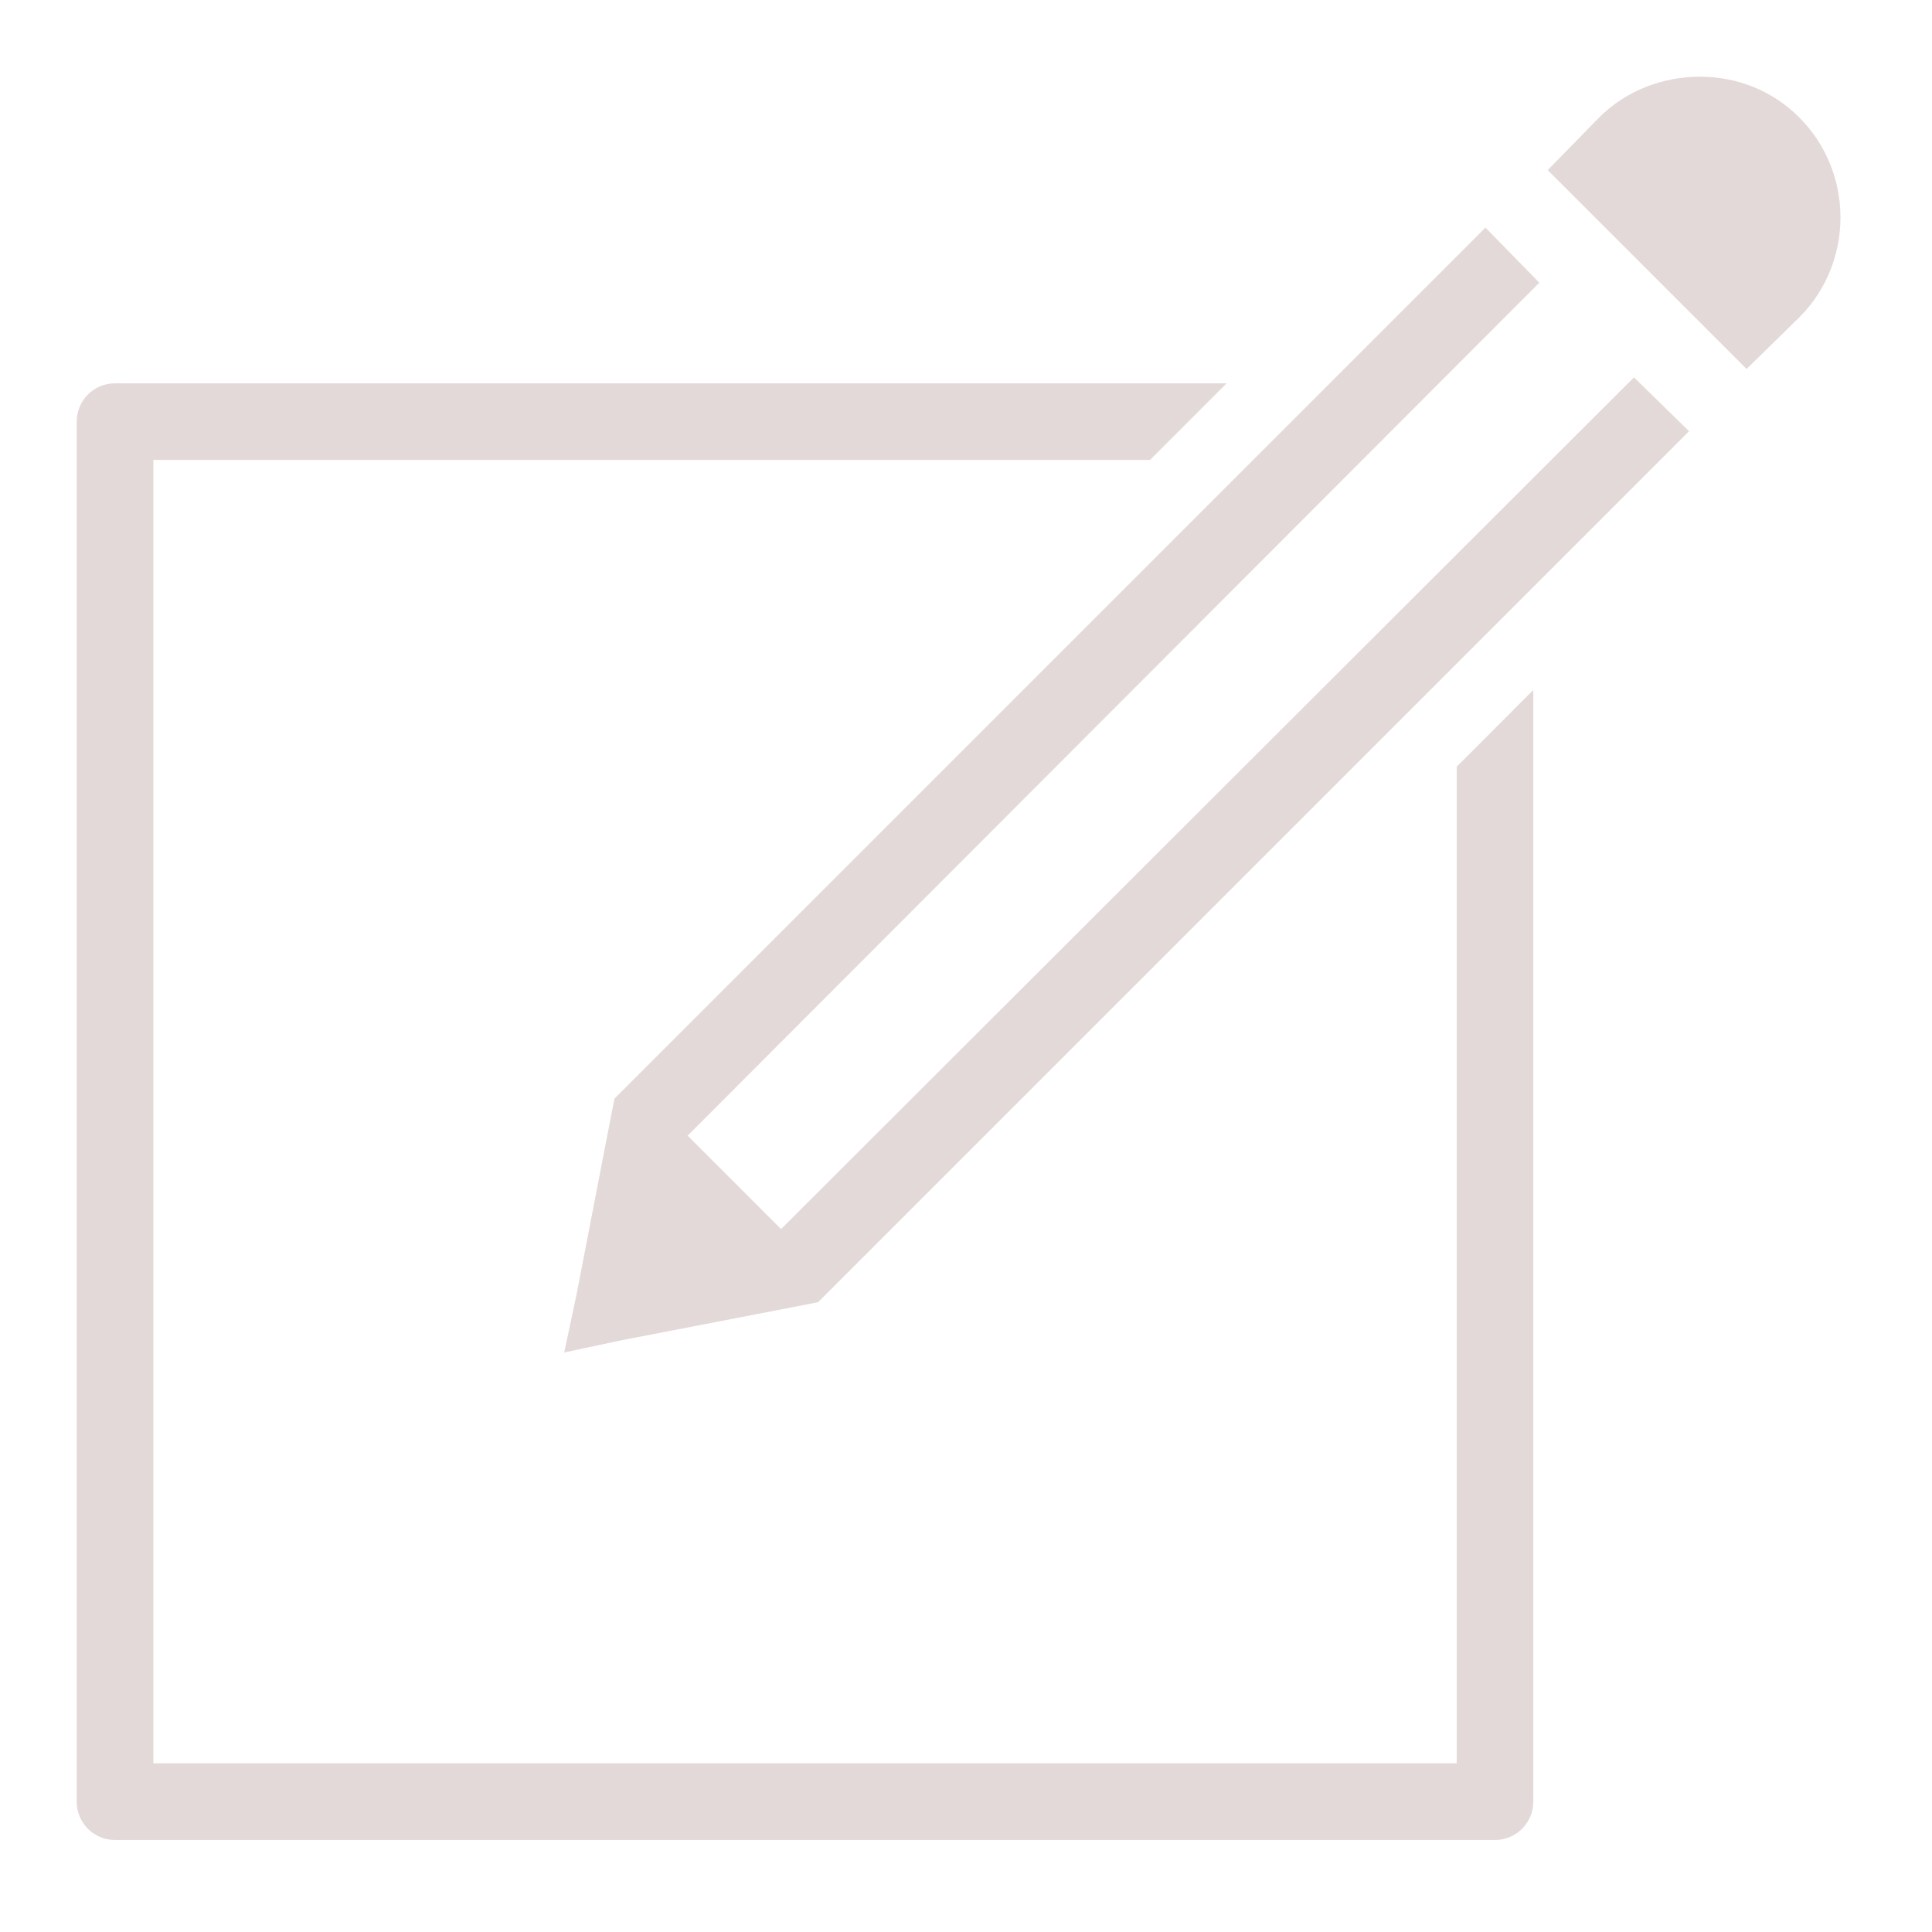<?xml version="1.0" encoding="UTF-8"?>
<svg xmlns="http://www.w3.org/2000/svg" xmlns:xlink="http://www.w3.org/1999/xlink" width="100pt" height="100pt" viewBox="0 0 100 100" version="1.1">
<g id="surface1">
<path style=" stroke:none;fill-rule:nonzero;fill:#E4D9D9;fill-opacity:1;" d="M 87.984 3.969 C 86.117 3.969 84.195 4.656 82.773 6.078 L 80.109 8.805 L 90.402 19.098 C 90.395 19.105 93.129 16.43 93.129 16.43 C 95.973 13.586 95.973 8.922 93.129 6.078 C 91.703 4.648 89.852 3.969 87.984 3.969 Z M 76.887 11.781 L 31.809 56.859 L 31.684 57.477 L 29.824 67.09 L 29.203 70.004 L 32.117 69.383 L 41.73 67.523 L 42.348 67.398 L 87.426 22.32 L 84.574 19.531 L 40.426 63.617 L 35.59 58.781 L 79.676 14.633 Z M 5.953 19.84 C 4.852 19.84 3.969 20.734 3.969 21.824 L 3.969 93.254 C 3.969 94.348 4.852 95.238 5.953 95.238 L 77.383 95.238 C 78.48 95.238 79.363 94.348 79.363 93.254 L 79.363 35.715 L 75.398 39.684 L 75.398 91.27 L 7.938 91.27 L 7.938 23.809 L 59.523 23.809 L 63.492 19.84 Z "/>
</g>
</svg>
